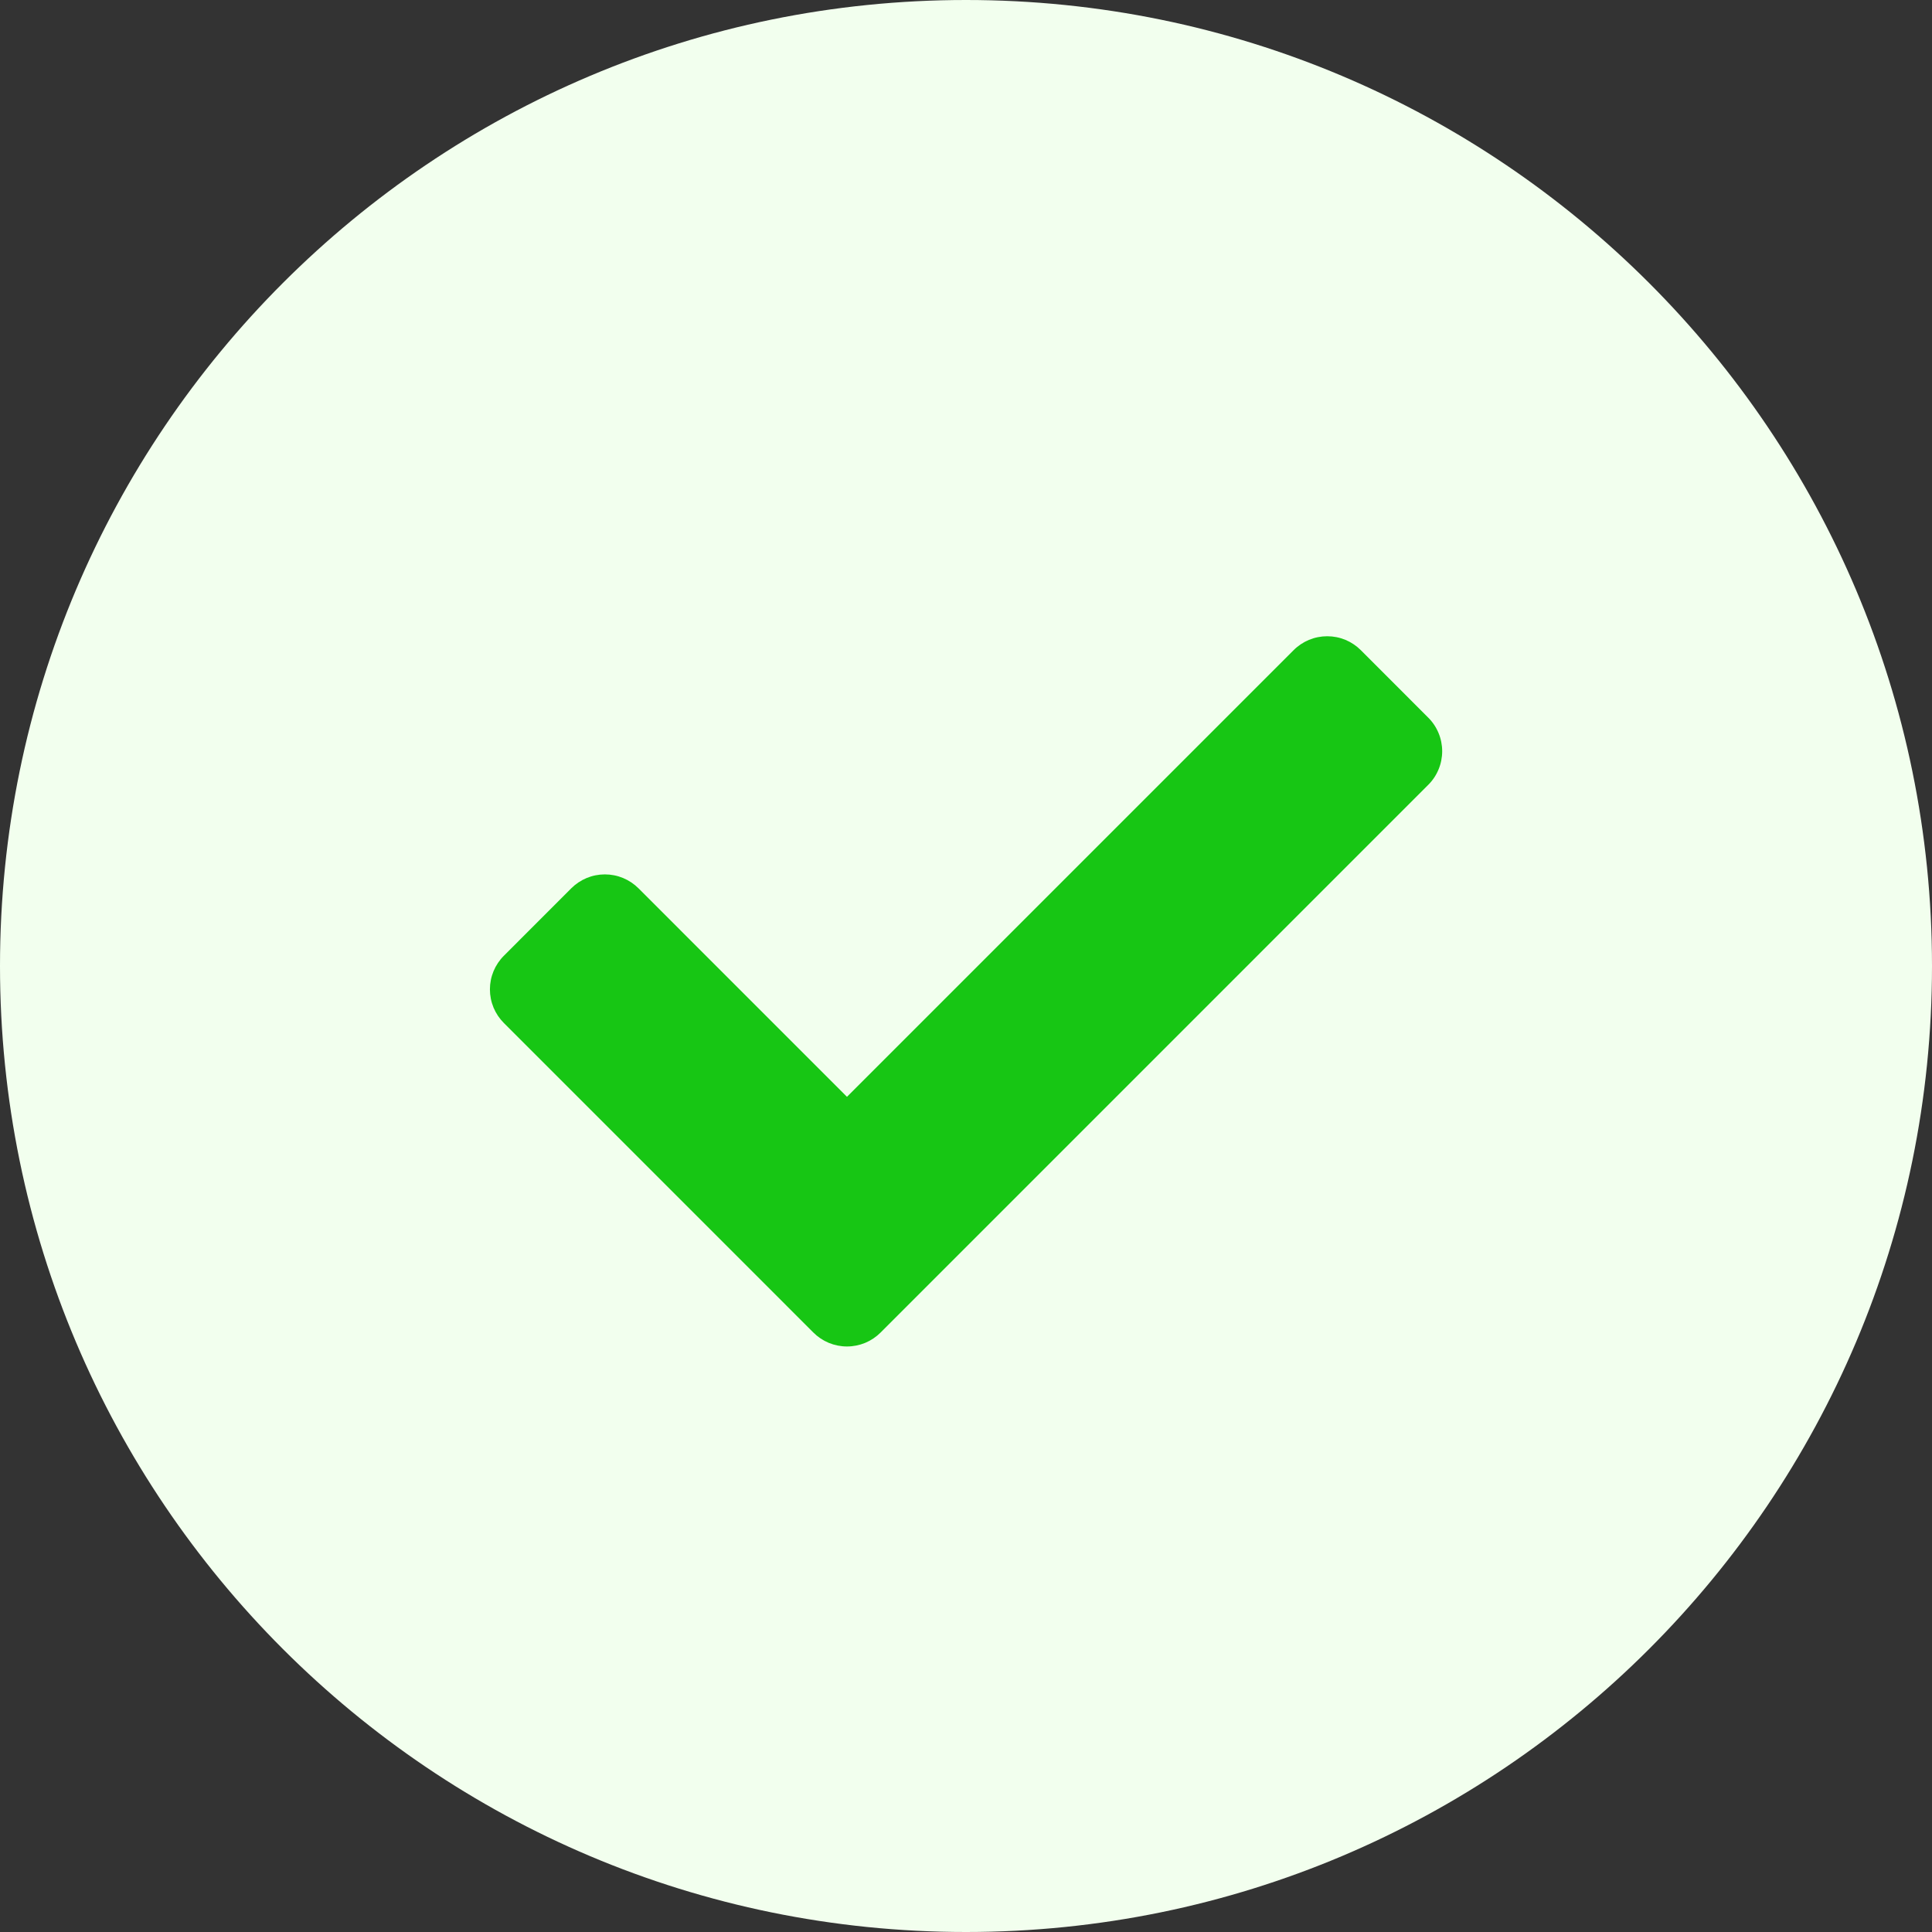 <svg width="72" height="72" viewBox="0 0 72 72" fill="none" xmlns="http://www.w3.org/2000/svg">
<rect x="0" y="0" width="72" height="72" fill="#333333" stroke="none"/>
<g clip-path="url(#clip0_267_624)">
<path d="M36 72C55.882 72 72 55.882 72 36C72 16.118 55.882 0 36 0C16.118 0 0 16.118 0 36C0 55.882 16.118 72 36 72Z" fill="#F2FFEE"/>
<path d="M30.31 49.658L18.779 38.126C18.614 37.961 18.483 37.766 18.393 37.551C18.304 37.335 18.258 37.104 18.258 36.871C18.258 36.638 18.304 36.407 18.393 36.192C18.483 35.977 18.614 35.781 18.779 35.617L21.287 33.107C21.452 32.942 21.647 32.811 21.863 32.721C22.078 32.632 22.309 32.586 22.542 32.586C22.775 32.586 23.006 32.632 23.221 32.721C23.437 32.811 23.632 32.942 23.797 33.107L31.564 40.875L48.207 24.232C48.371 24.067 48.567 23.936 48.782 23.846C48.998 23.757 49.228 23.711 49.462 23.711C49.695 23.711 49.926 23.757 50.141 23.846C50.356 23.936 50.552 24.067 50.716 24.232L53.224 26.742C53.39 26.906 53.521 27.102 53.61 27.317C53.7 27.532 53.746 27.763 53.746 27.996C53.746 28.23 53.7 28.46 53.61 28.676C53.521 28.891 53.39 29.087 53.224 29.251L32.819 49.658C32.654 49.823 32.459 49.954 32.244 50.044C32.028 50.133 31.797 50.179 31.564 50.179C31.331 50.179 31.1 50.133 30.885 50.044C30.67 49.954 30.474 49.823 30.31 49.658Z" fill="#17C614"/>
</g>
<defs>
<clipPath id="clip0_267_624">
<rect width="72" height="72" fill="white"/>
</clipPath>
</defs>
</svg>
